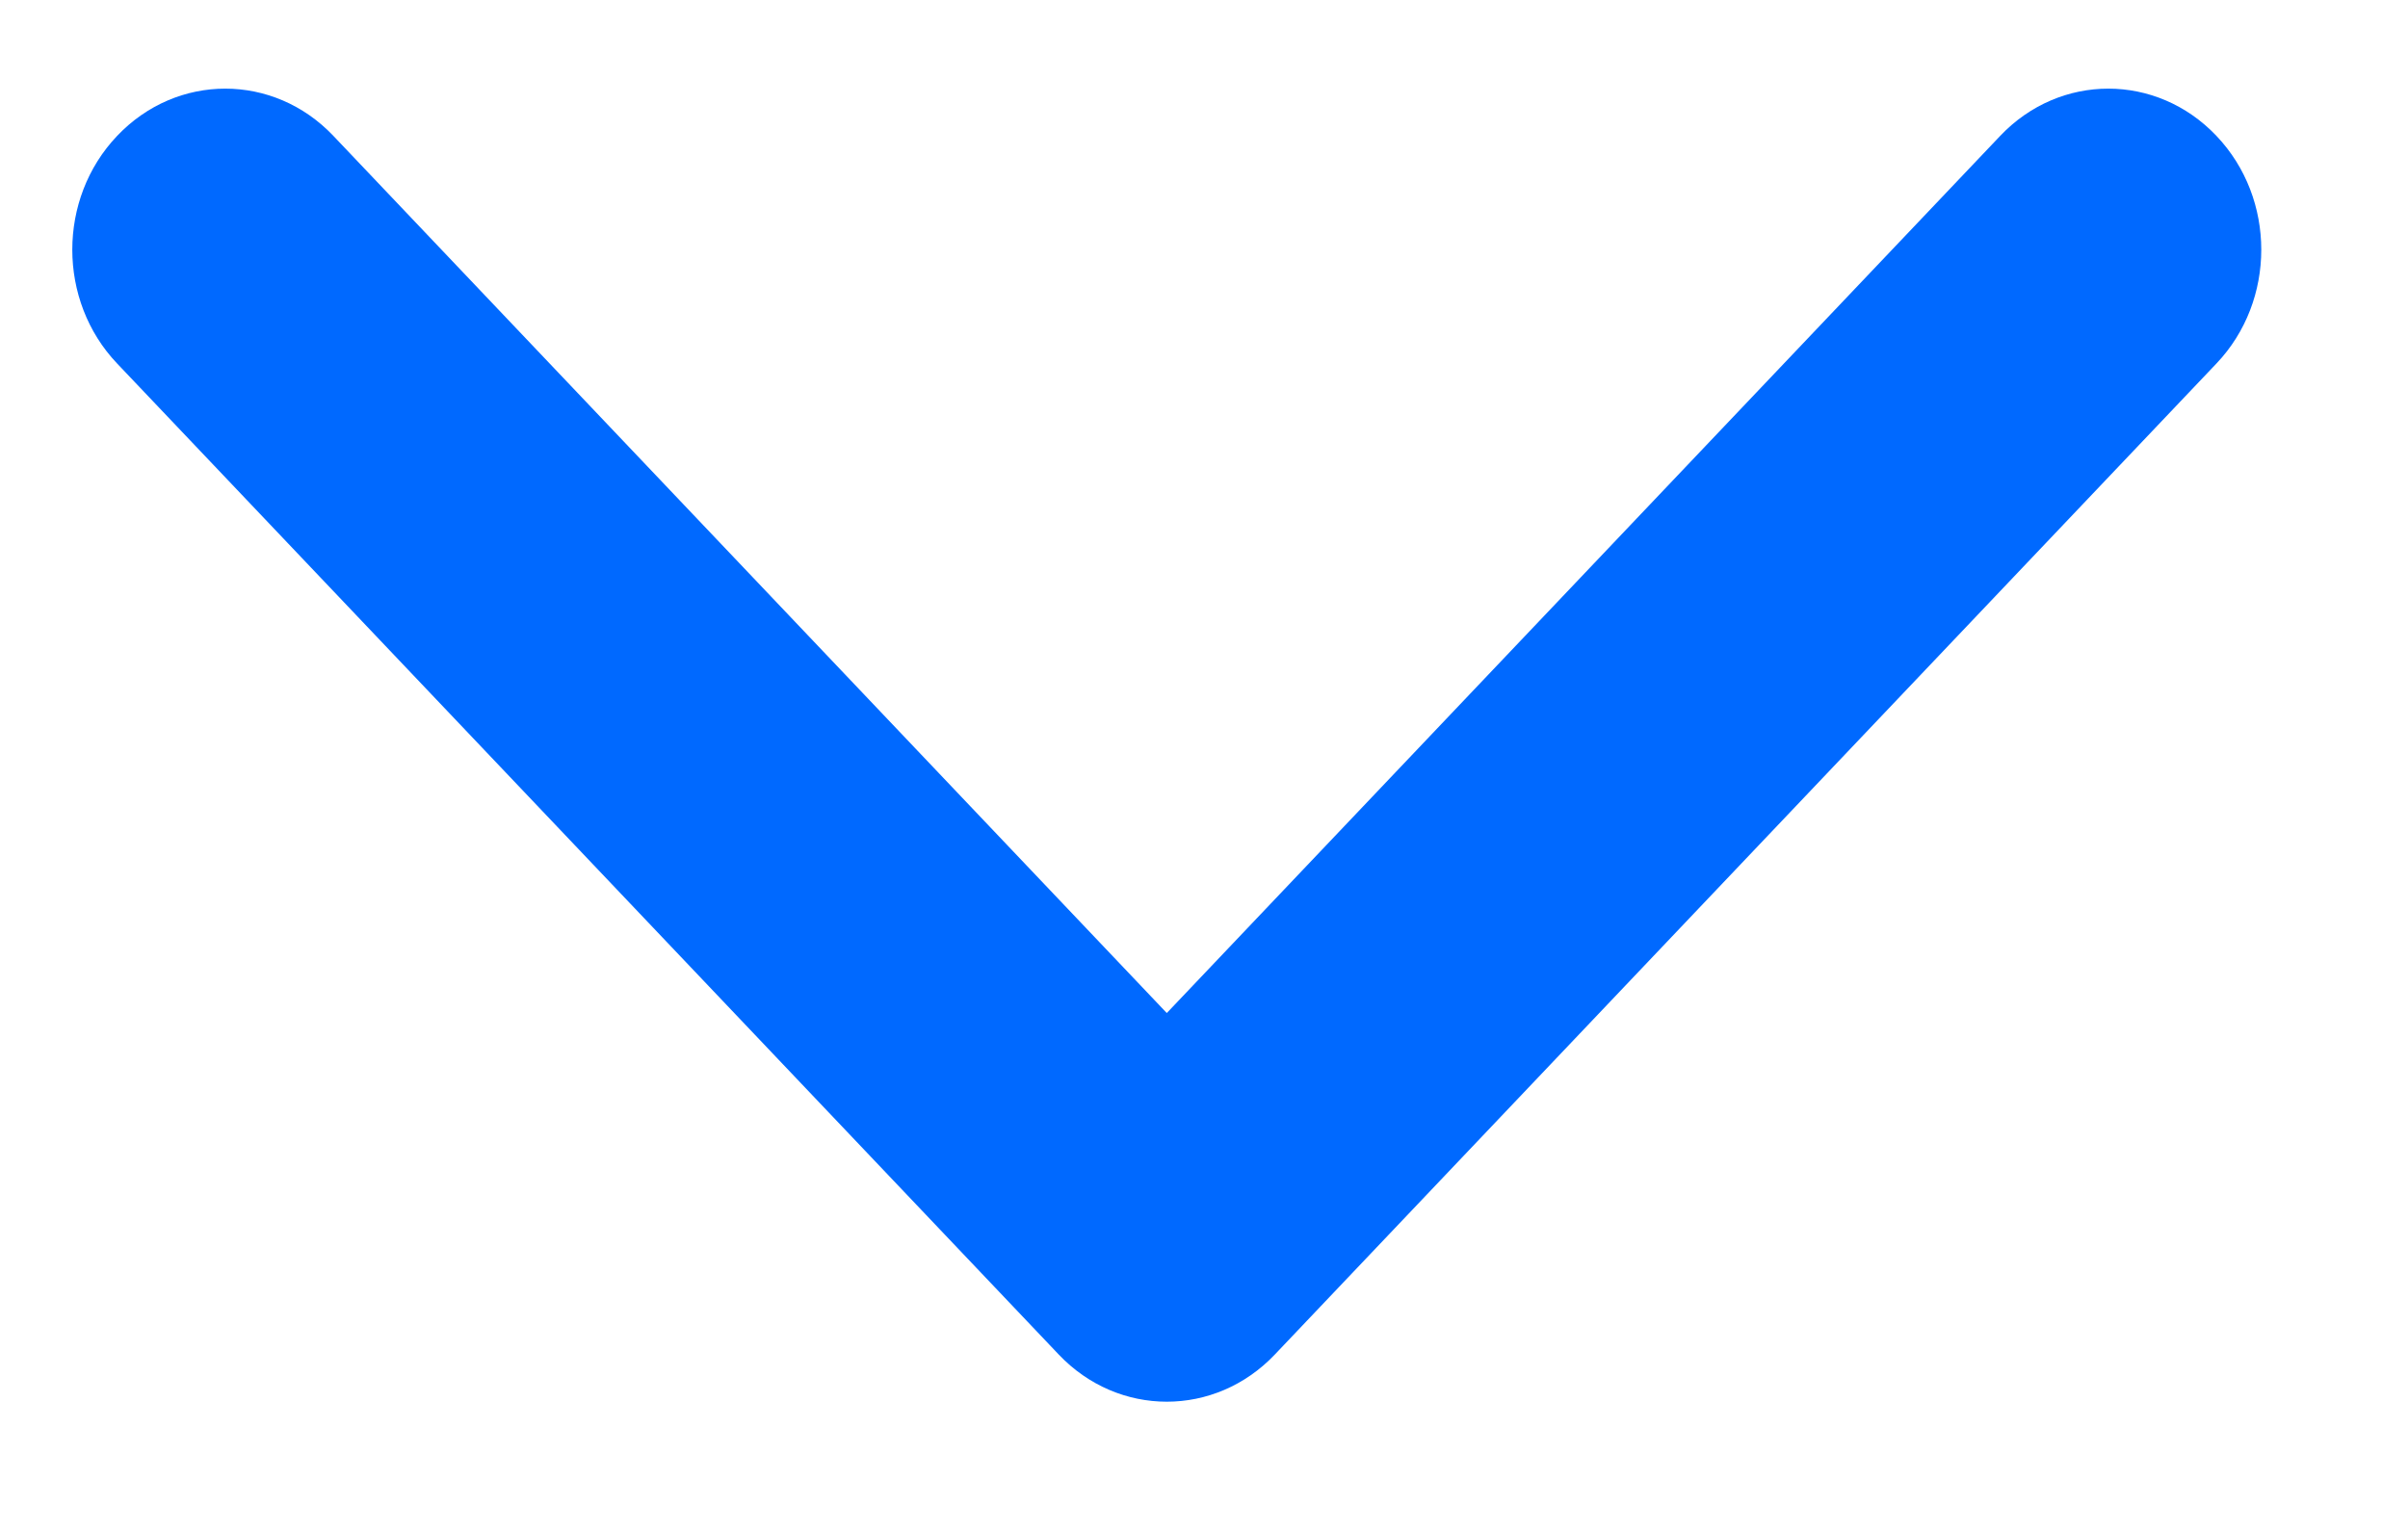 <svg width="11" height="7" viewBox="0 0 11 7" fill="none" xmlns="http://www.w3.org/2000/svg">
<path fill-rule="evenodd" clip-rule="evenodd" d="M0.535 0.621C0.808 0.333 1.25 0.333 1.523 0.621L5.33 4.629L9.137 0.621C9.41 0.333 9.852 0.333 10.125 0.621C10.398 0.908 10.398 1.374 10.125 1.661L5.824 6.189C5.551 6.477 5.109 6.477 4.836 6.189L0.535 1.661C0.262 1.374 0.262 0.908 0.535 0.621Z" fill="#0069FF"/>
</svg>
